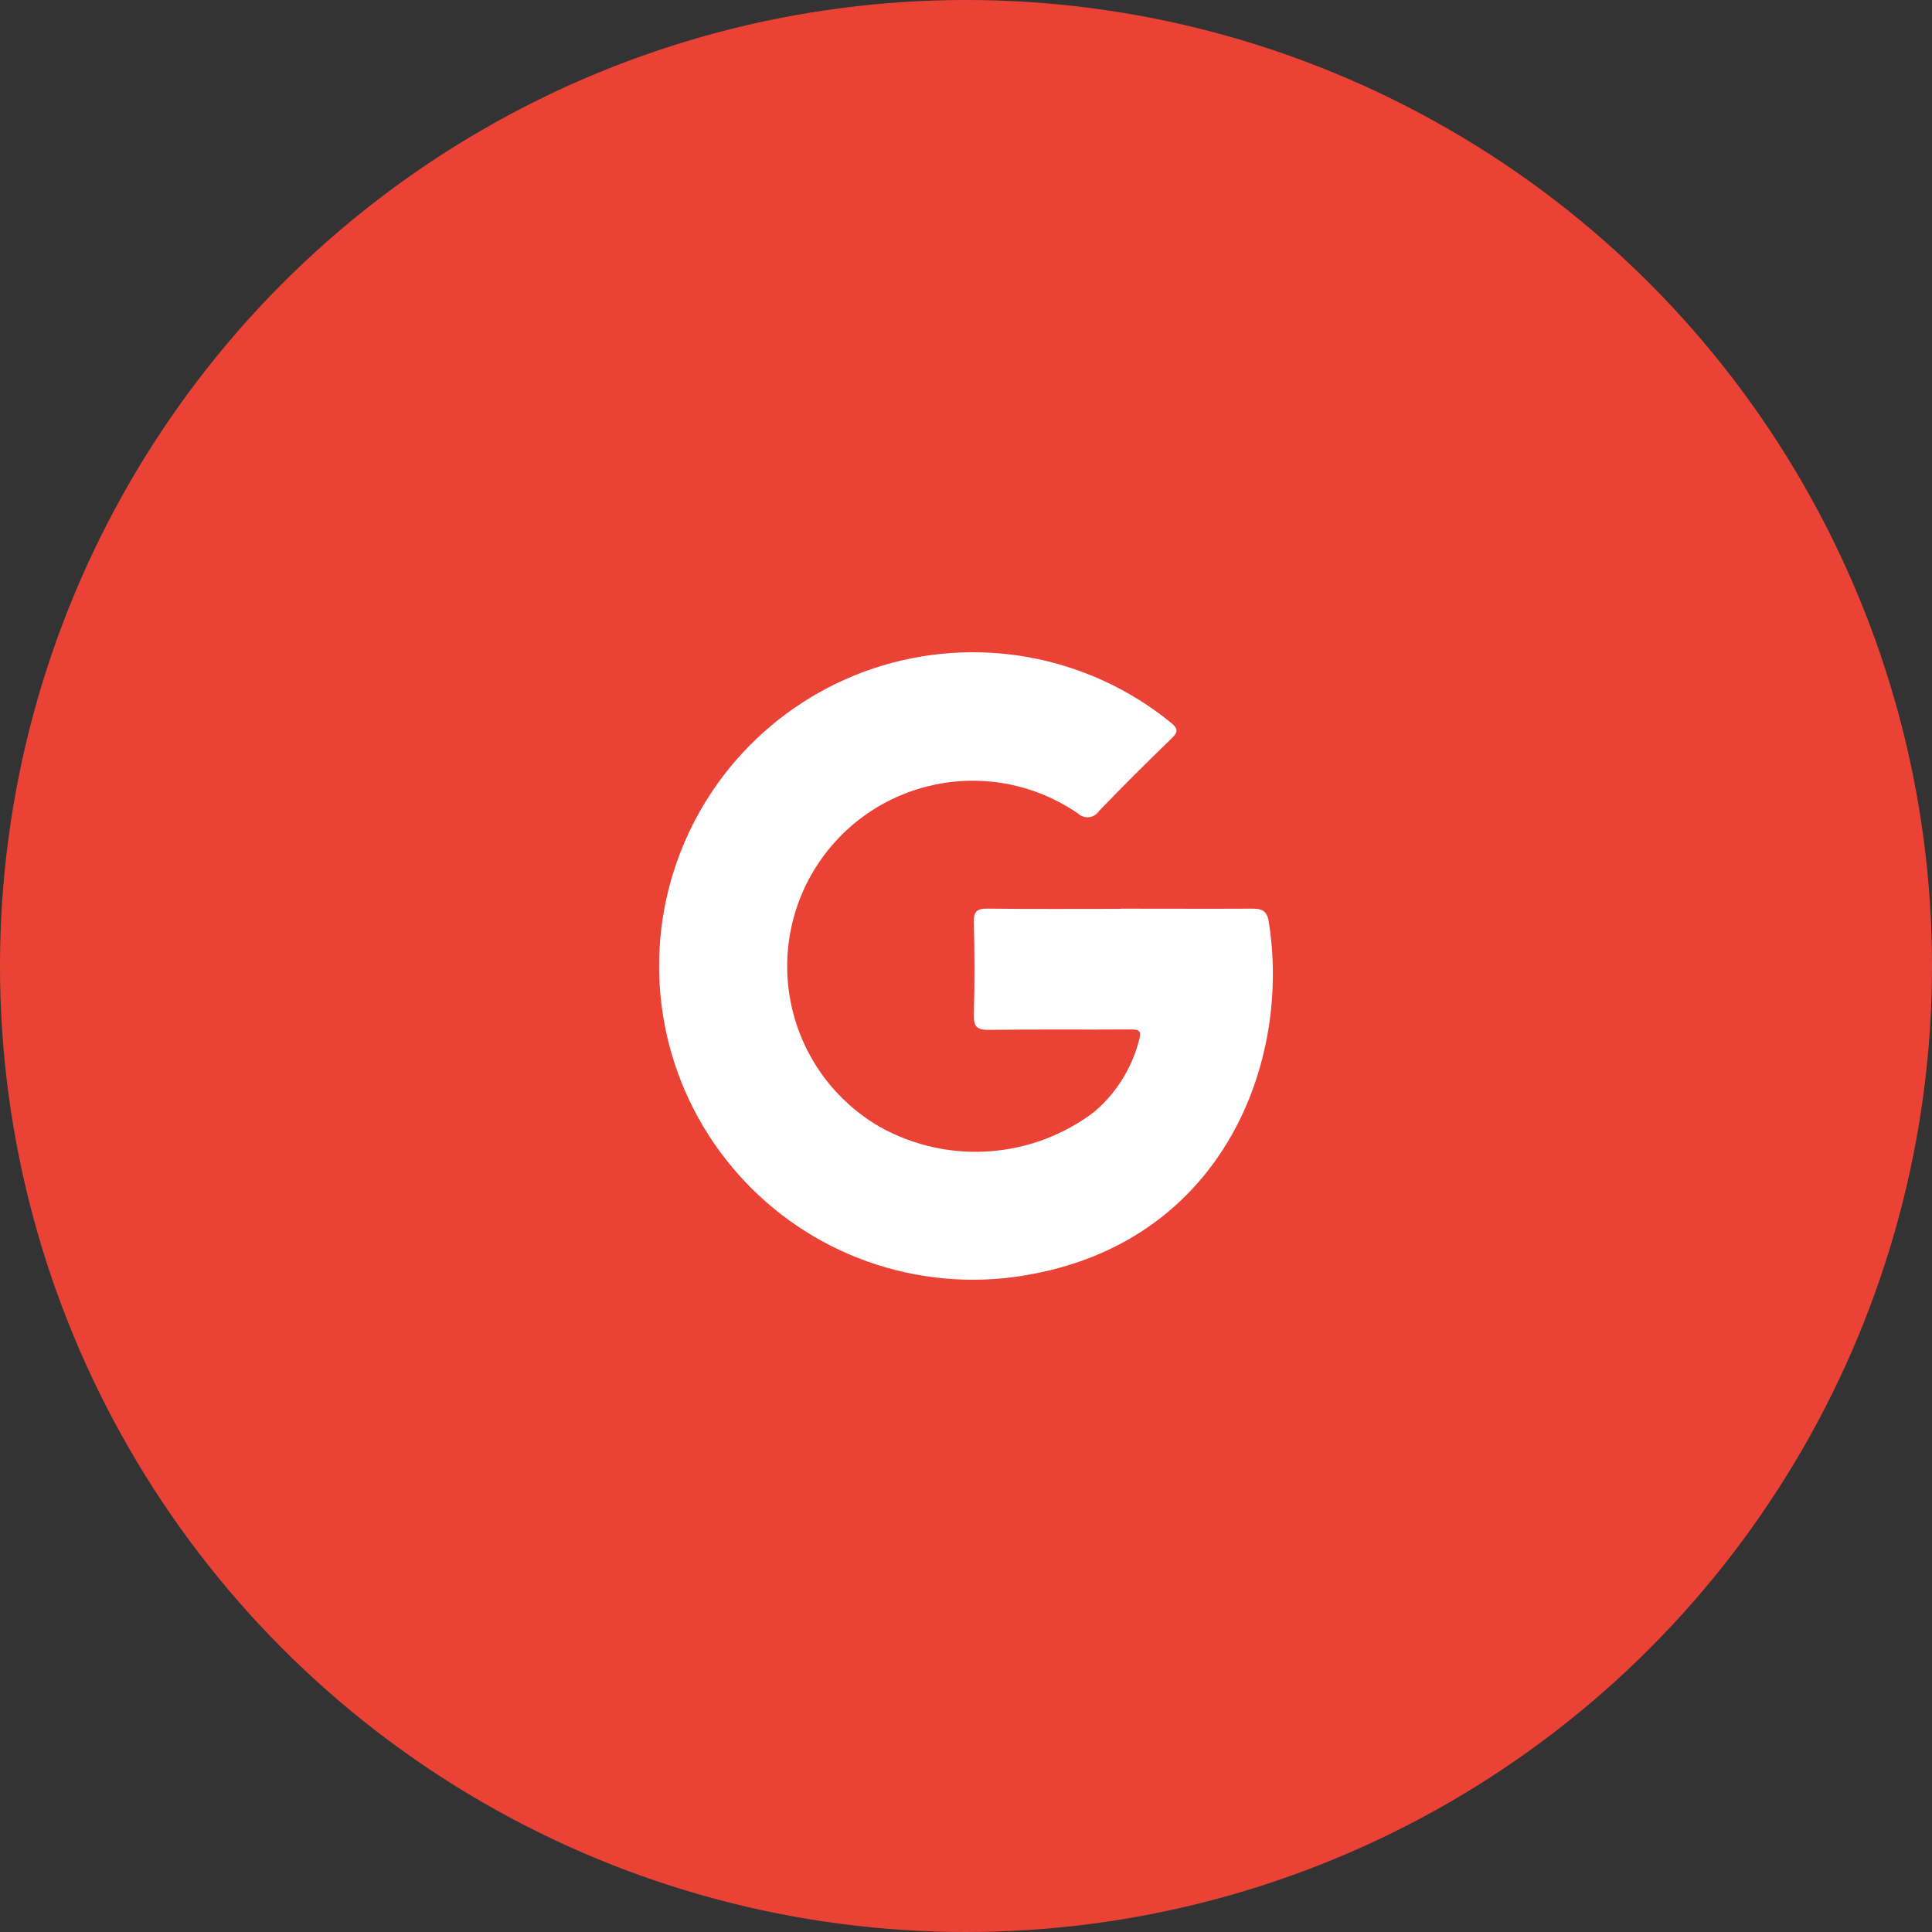 <svg width="56" height="56" viewBox="0 0 56 56" fill="none" xmlns="http://www.w3.org/2000/svg">
<rect x="0" y="0" width="56" height="56" fill="#333333" stroke="none"/>
<circle cx="28" cy="28" r="28" fill="#EA4335"/>
<path d="M32.485 26.338C33.756 26.338 35.027 26.344 36.298 26.338C36.572 26.338 36.722 26.394 36.773 26.704C37.426 30.721 35.5 35.878 29.928 36.928C28.427 37.219 26.876 37.126 25.42 36.659C23.964 36.192 22.649 35.365 21.598 34.255C20.546 33.145 19.791 31.788 19.402 30.309C19.014 28.829 19.005 27.276 19.376 25.793C19.747 24.309 20.487 22.943 21.526 21.821C22.565 20.699 23.87 19.857 25.32 19.373C26.771 18.889 28.32 18.779 29.825 19.052C31.329 19.326 32.741 19.974 33.928 20.938C34.183 21.138 34.135 21.238 33.937 21.425C33.232 22.107 32.537 22.798 31.856 23.506C31.824 23.555 31.782 23.597 31.732 23.628C31.682 23.659 31.626 23.679 31.568 23.686C31.509 23.693 31.45 23.687 31.395 23.668C31.339 23.65 31.288 23.619 31.245 23.579C30.65 23.169 29.977 22.883 29.269 22.738C28.561 22.594 27.83 22.594 27.122 22.738C26.413 22.883 25.741 23.168 25.145 23.578C24.55 23.988 24.043 24.514 23.655 25.125C23.267 25.735 23.007 26.417 22.889 27.131C22.771 27.844 22.798 28.574 22.969 29.276C23.139 29.979 23.45 30.64 23.881 31.22C24.313 31.8 24.858 32.287 25.482 32.652C26.449 33.197 27.554 33.448 28.661 33.373C29.768 33.298 30.83 32.901 31.714 32.231C32.35 31.691 32.804 30.968 33.014 30.161C33.092 29.885 33.032 29.837 32.767 29.839C31.399 29.849 30.031 29.832 28.667 29.851C28.328 29.856 28.218 29.769 28.228 29.419C28.252 28.519 28.249 27.619 28.228 26.725C28.22 26.407 28.328 26.333 28.628 26.337C29.912 26.353 31.198 26.344 32.483 26.344L32.485 26.338Z" fill="white"/>
</svg>
